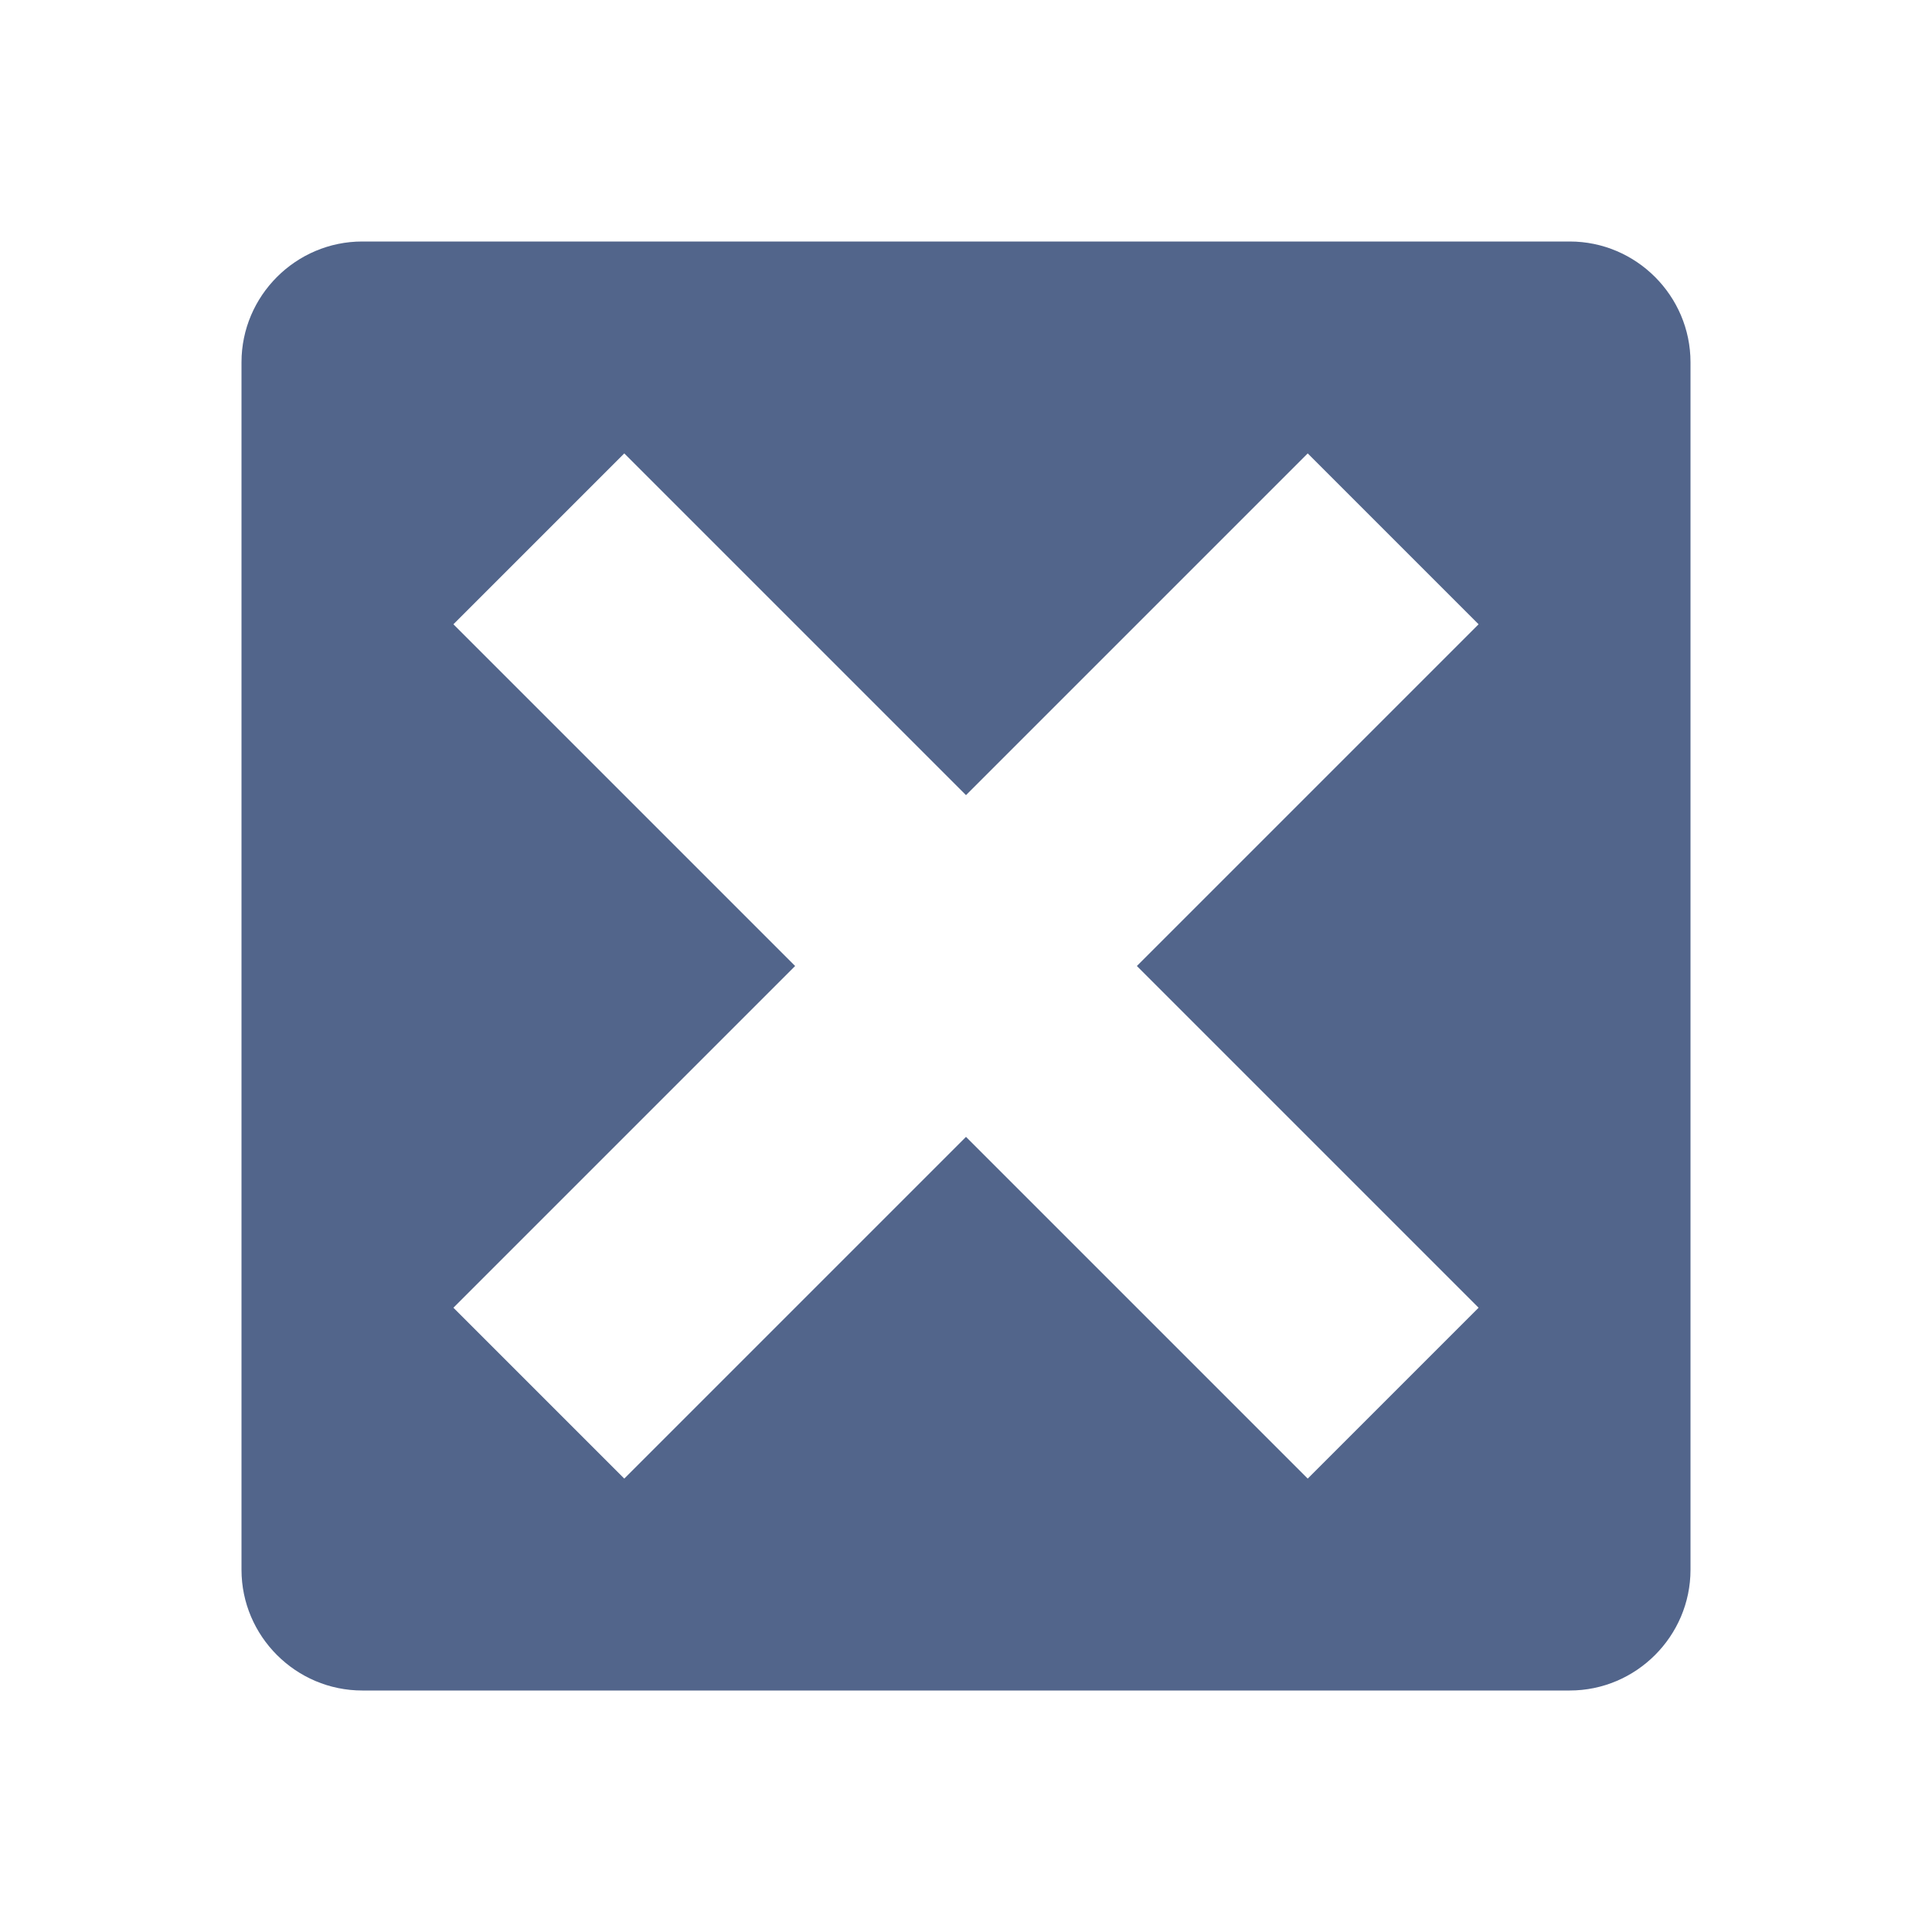 <?xml version="1.0" encoding="utf-8"?>
<!-- Generator: Adobe Illustrator 26.3.1, SVG Export Plug-In . SVG Version: 6.00 Build 0)  -->
<svg version="1.1" id="Layer_1" xmlns="http://www.w3.org/2000/svg" xmlns:xlink="http://www.w3.org/1999/xlink" x="0px" y="0px"
	 viewBox="0 0 320 320" style="enable-background:new 0 0 320 320;" xml:space="preserve">
<style type="text/css">
	.st0{clip-path:url(#SVGID_00000121265548462884631660000001936776976050556578_);fill:#52658B;}
	.st1{fill:none;}
</style>
<g>
	<defs>
		<rect id="SVGID_1_" x="40" y="40" width="240" height="240"/>
	</defs>
	<clipPath id="SVGID_00000150795654315817328200000000684703835899108006_">
		<use xlink:href="#SVGID_1_"  style="overflow:visible;"/>
	</clipPath>
	<path style="clip-path:url(#SVGID_00000150795654315817328200000000684703835899108006_);fill:#52658B;" d="M188.3,160l56.6,56.6
		l-28.3,28.3L160,188.3l-56.6,56.6l-28.3-28.3l56.6-56.6l-56.6-56.6l28.3-28.3l56.6,56.6l56.6-56.6l28.3,28.3L188.3,160z M280,260
		V60c0-11-9-20-20-20H60c-11,0-20,9-20,20v200c0,11,9,20,20,20h200C271,280,280,271,280,260"/>
</g>
<rect class="st1" width="320" height="320"/>
</svg>

